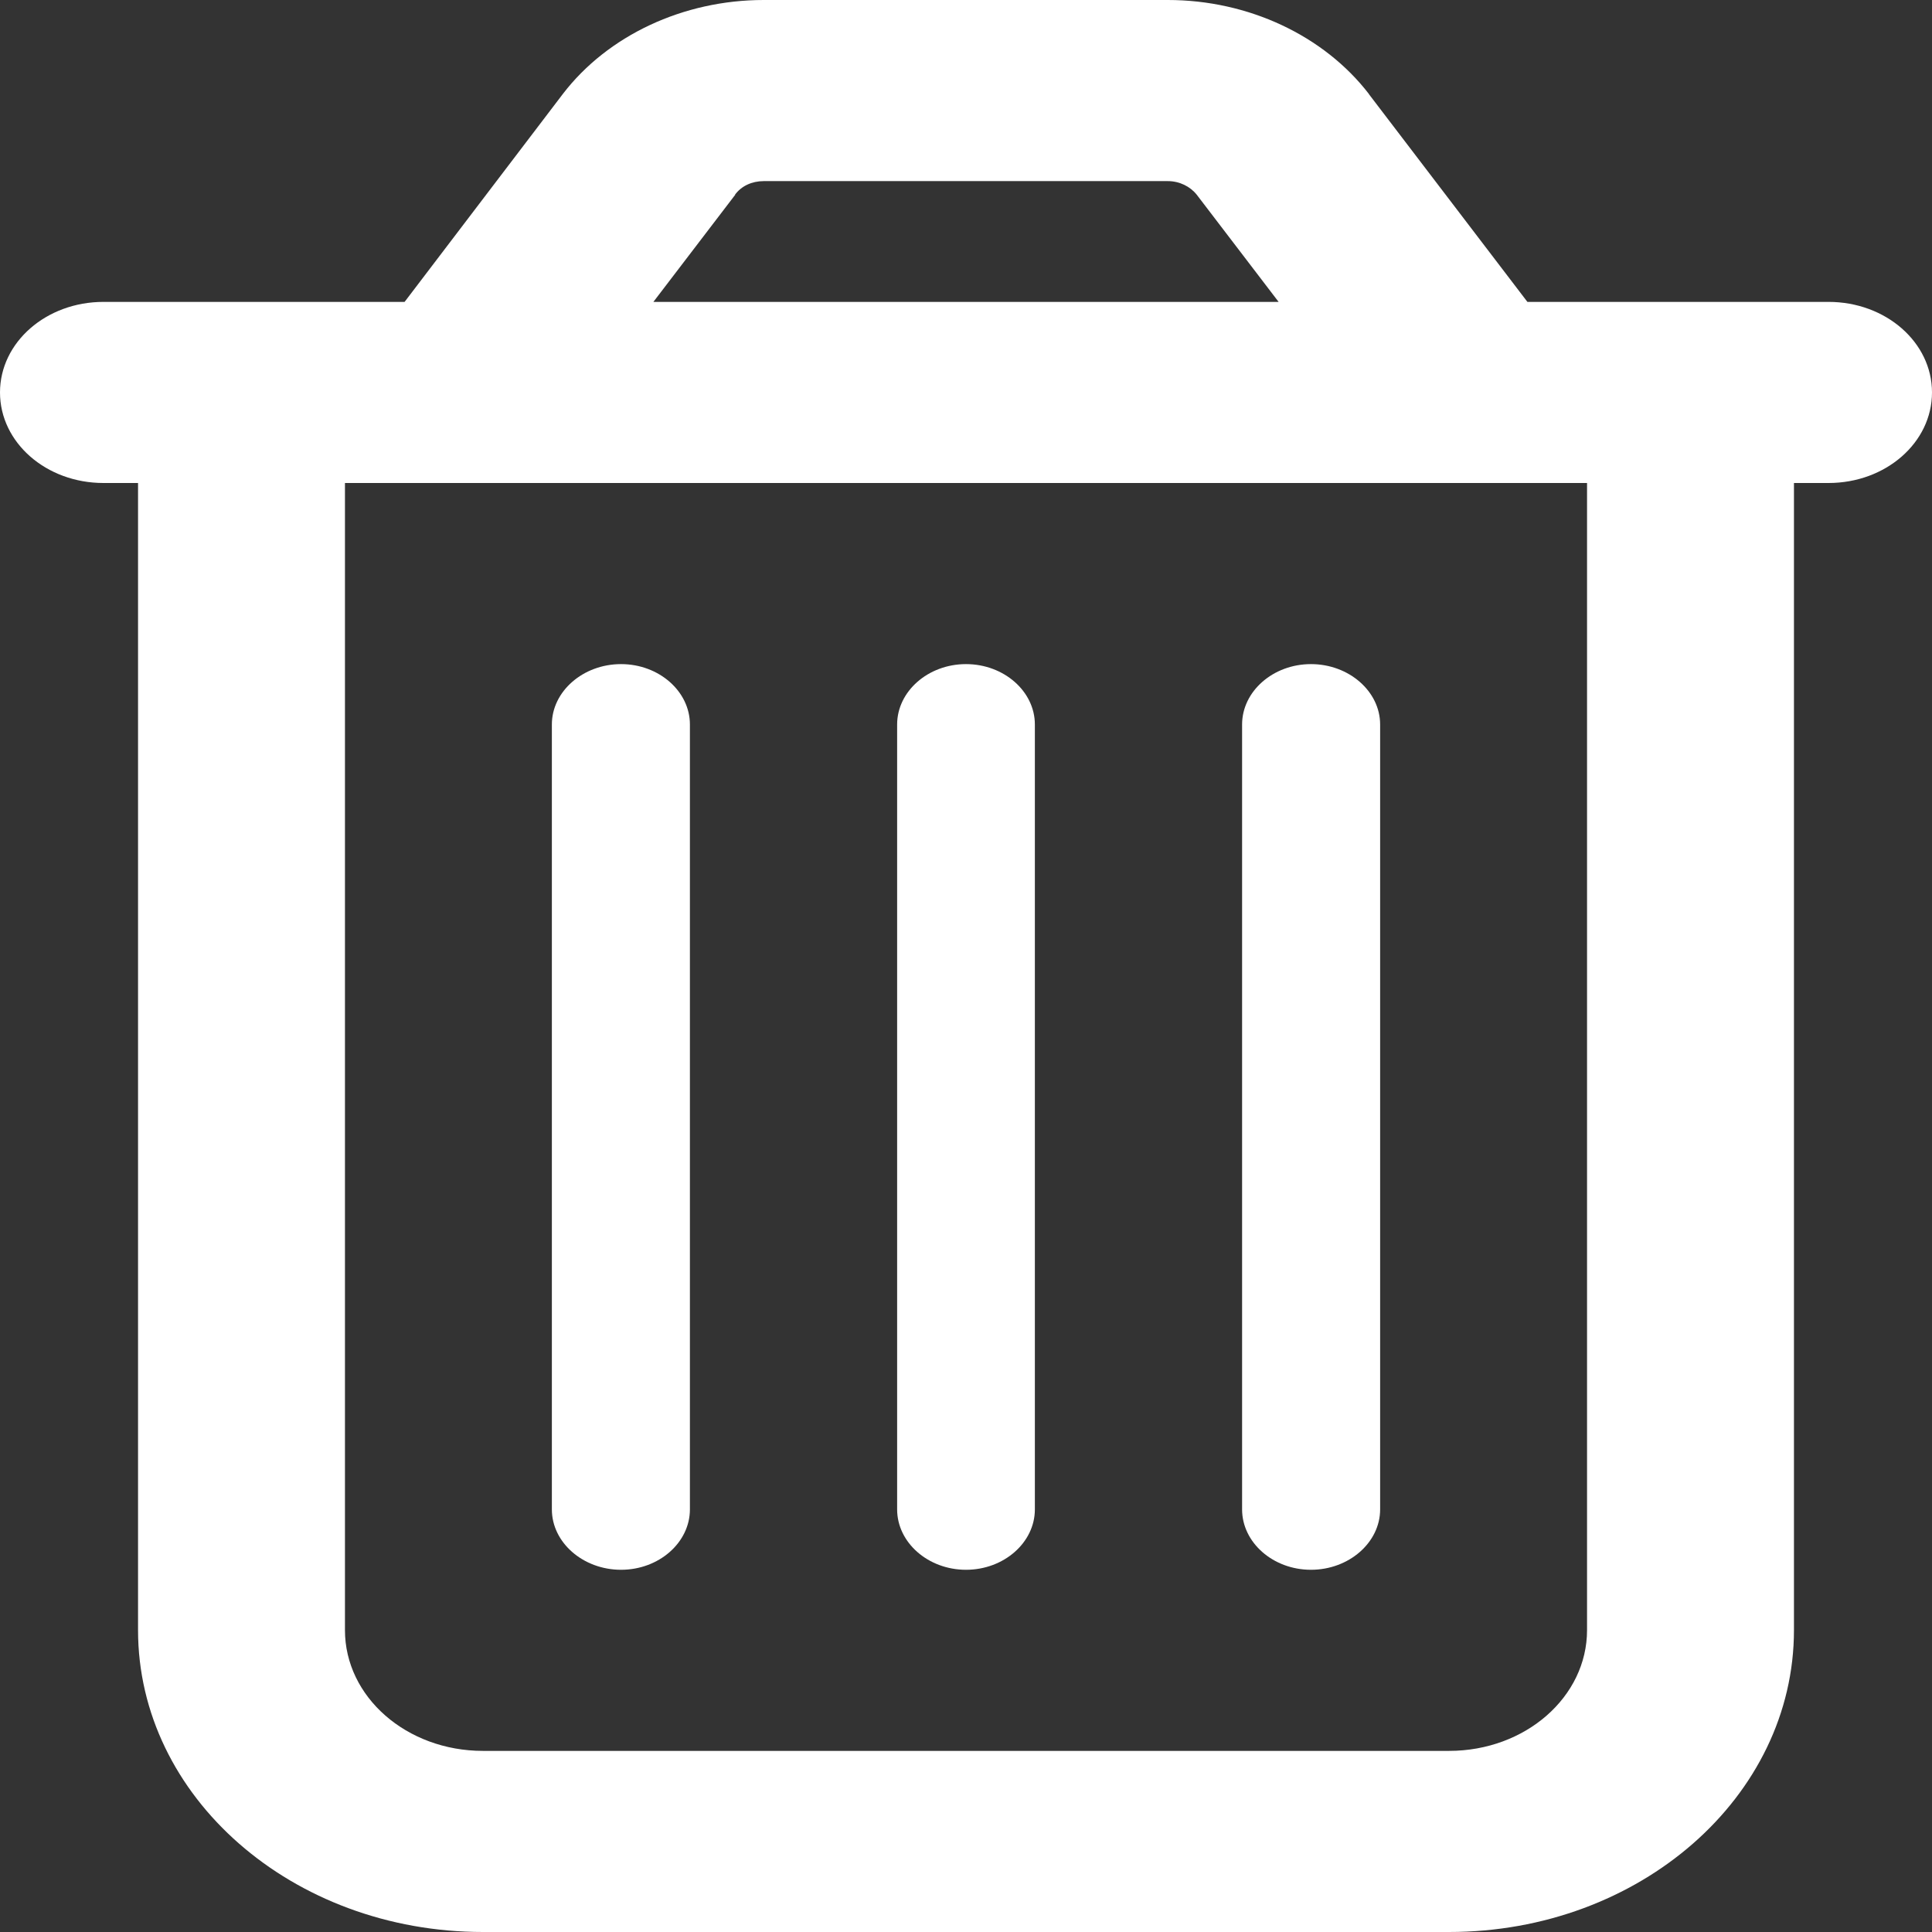 <?xml version="1.0" encoding="UTF-8"?>
<svg xmlns="http://www.w3.org/2000/svg" xmlns:xlink="http://www.w3.org/1999/xlink" width="31px" height="31px" viewBox="0 0 31 31" version="1.1">
<rect x="0" y="0" width="31" height="31" fill="#333333" stroke="none"/>
<g id="surface1">
<path style=" stroke:none;fill-rule:nonzero;fill:rgb(100%,100%,100%);fill-opacity:1;" d="M 11.797 3.125 L 10.484 4.844 L 20.516 4.844 L 19.203 3.125 C 19.098 2.992 18.926 2.906 18.738 2.906 L 12.254 2.906 C 12.066 2.906 11.895 2.984 11.793 3.125 Z M 21.969 1.516 L 24.508 4.844 L 29.34 4.844 C 30.258 4.844 31 5.492 31 6.297 C 31 7.102 30.258 7.75 29.34 7.75 L 28.785 7.75 L 28.785 26.156 C 28.785 28.832 26.309 31 23.25 31 L 7.75 31 C 4.691 31 2.215 28.832 2.215 26.156 L 2.215 7.75 L 1.66 7.75 C 0.742 7.75 0 7.102 0 6.297 C 0 5.492 0.742 4.844 1.66 4.844 L 6.492 4.844 L 9.031 1.508 C 9.75 0.57 10.961 0 12.254 0 L 18.738 0 C 20.031 0 21.242 0.57 21.965 1.508 Z M 5.535 7.75 L 5.535 26.156 C 5.535 27.227 6.523 28.094 7.75 28.094 L 23.25 28.094 C 24.477 28.094 25.465 27.227 25.465 26.156 L 25.465 7.75 Z M 11.07 11.625 L 11.07 24.219 C 11.07 24.75 10.574 25.188 9.965 25.188 C 9.355 25.188 8.855 24.75 8.855 24.219 L 8.855 11.625 C 8.855 11.094 9.355 10.656 9.965 10.656 C 10.574 10.656 11.07 11.094 11.07 11.625 Z M 16.605 11.625 L 16.605 24.219 C 16.605 24.75 16.109 25.188 15.5 25.188 C 14.891 25.188 14.395 24.75 14.395 24.219 L 14.395 11.625 C 14.395 11.094 14.891 10.656 15.5 10.656 C 16.109 10.656 16.605 11.094 16.605 11.625 Z M 22.145 11.625 L 22.145 24.219 C 22.145 24.75 21.645 25.188 21.035 25.188 C 20.426 25.188 19.93 24.75 19.93 24.219 L 19.93 11.625 C 19.93 11.094 20.426 10.656 21.035 10.656 C 21.645 10.656 22.145 11.094 22.145 11.625 Z M 22.145 11.625 "/>
</g>
</svg>

